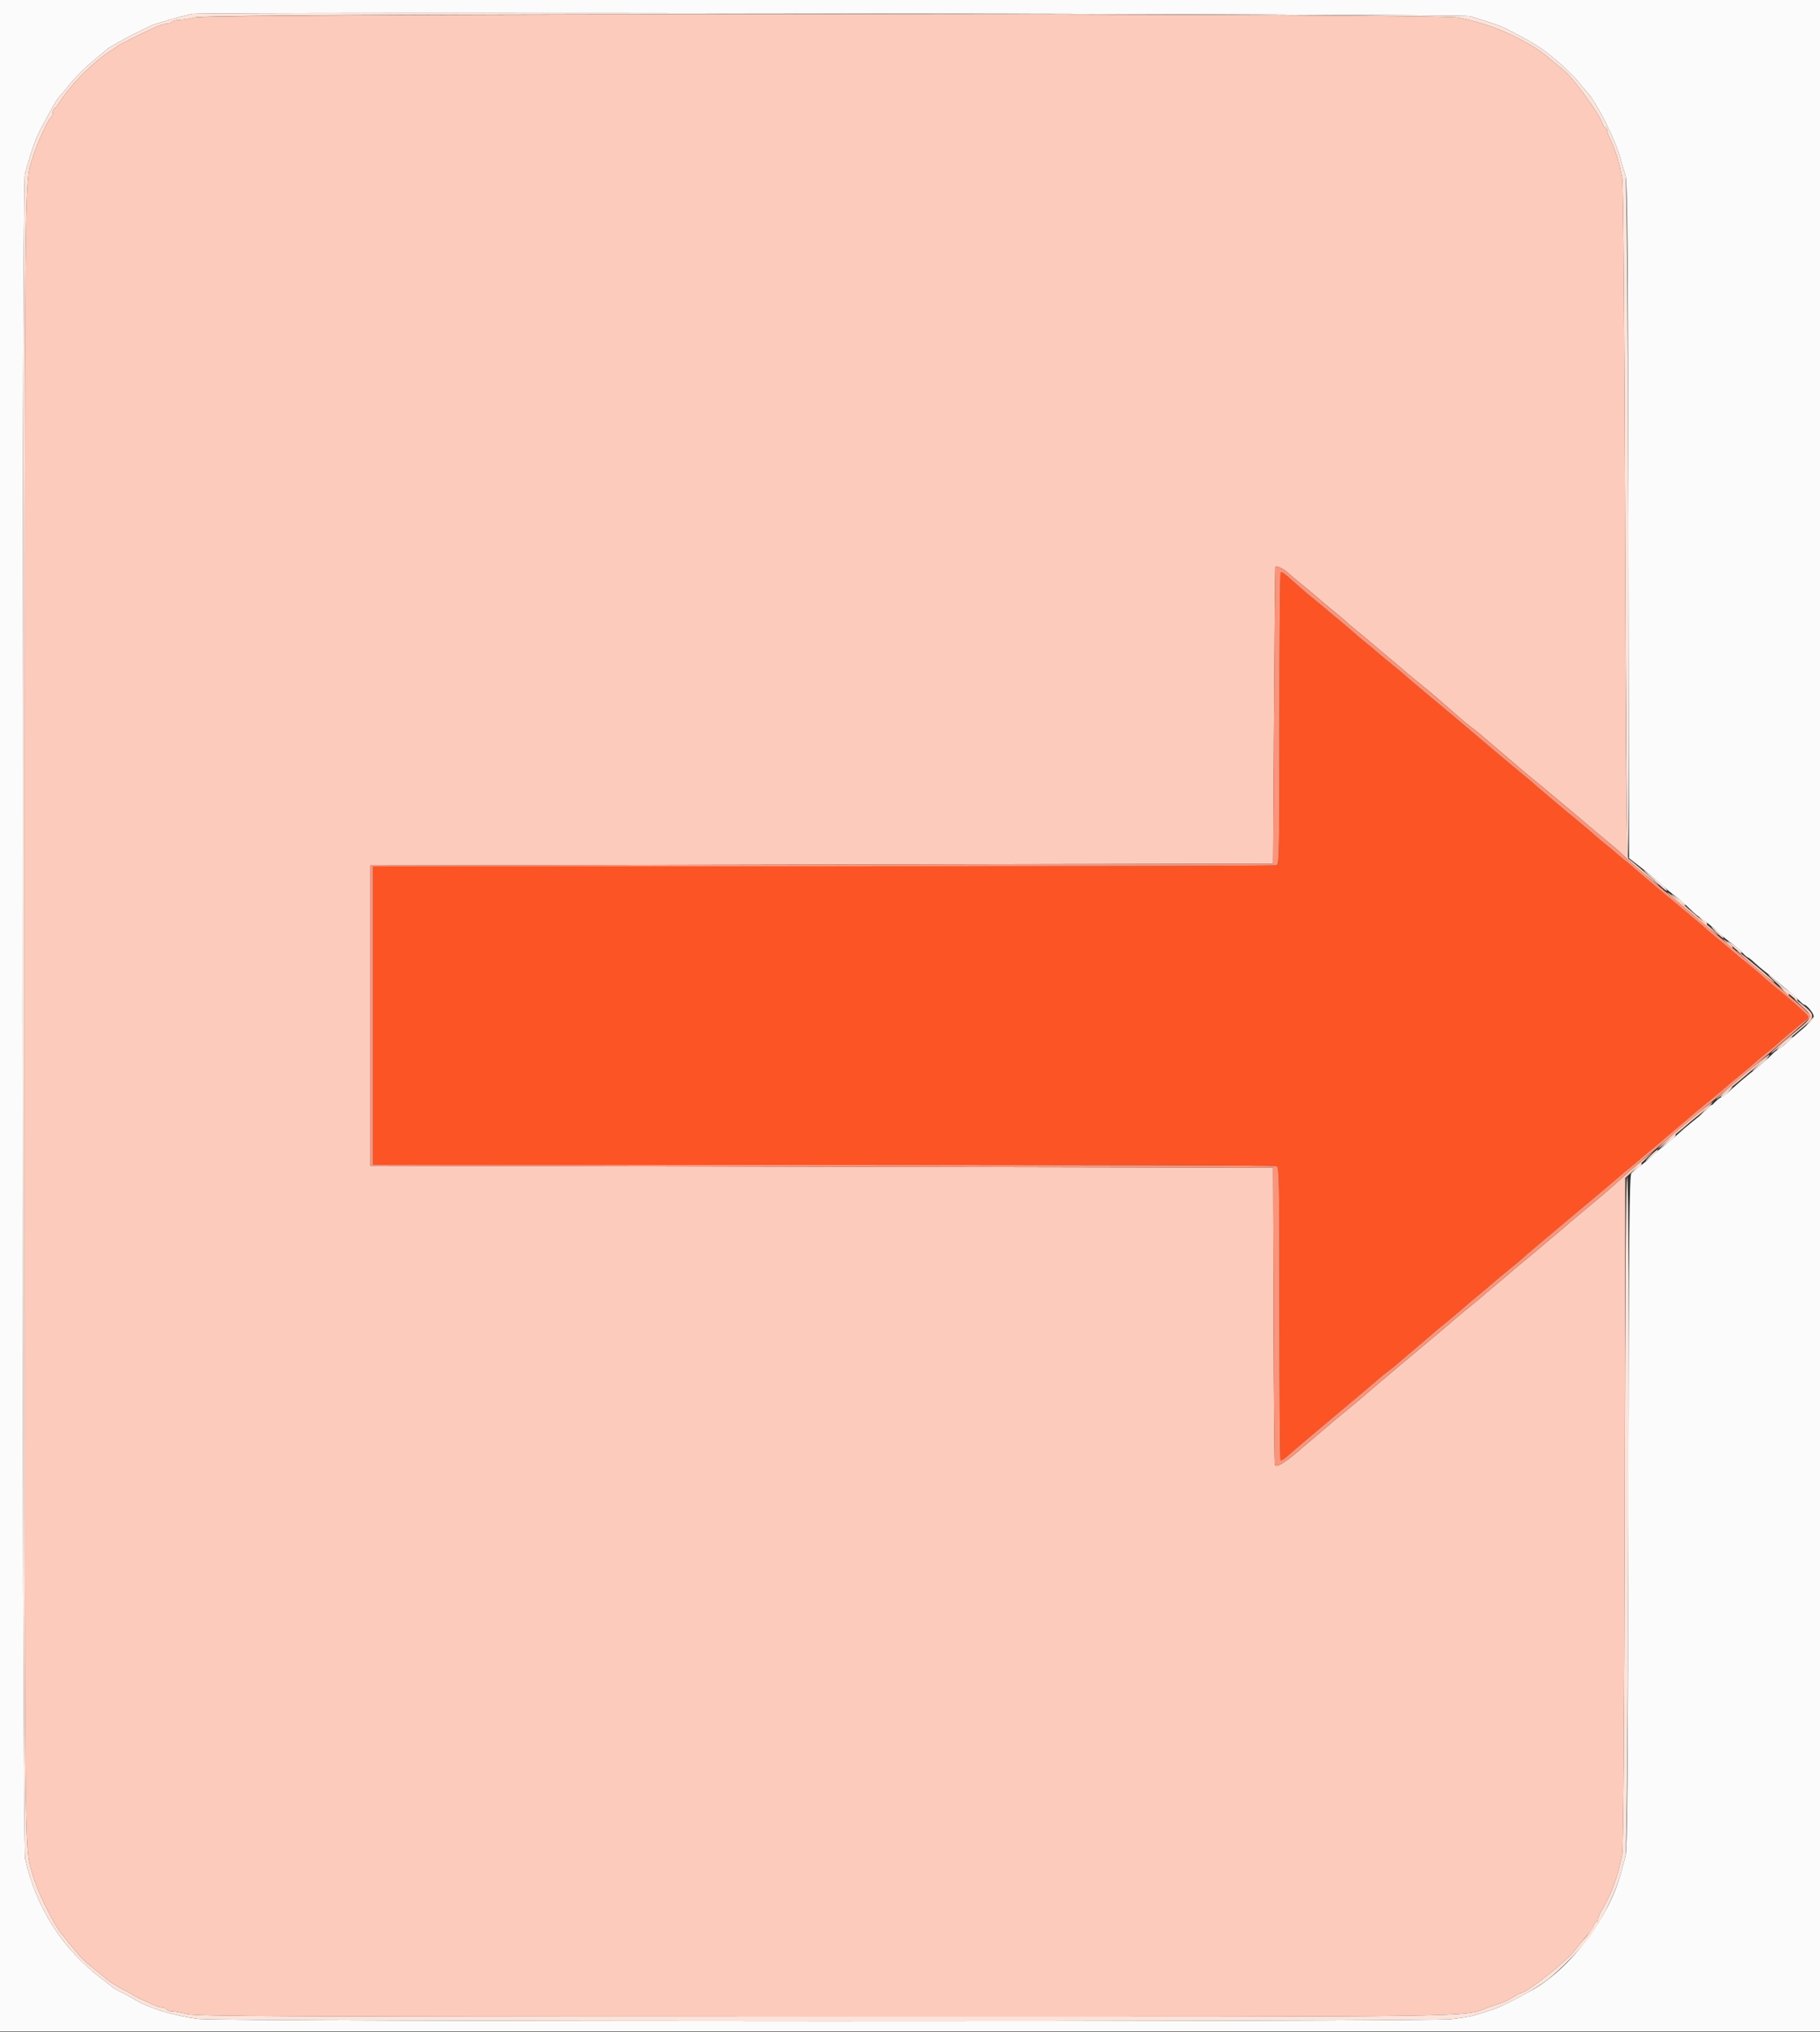 <svg id="svg" version="1.1" xmlns="http://www.w3.org/2000/svg" xmlns:xlink="http://www.w3.org/1999/xlink" width="400" height="446.512" viewBox="0, 0, 400,446.512"><rect x="0" y="0" width="400" height="446.512" fill="#333333" stroke="none"/><g id="svgg"><path id="path0" d="M281.470 125.863 C 281.322 126.012,281.200 140.484,281.200 158.024 C 281.200 186.735,281.137 189.939,280.567 190.157 C 280.219 190.291,235.399 190.400,180.967 190.400 L 82.000 190.400 82.000 223.200 L 82.000 256.000 180.967 256.000 C 235.399 256.000,280.219 256.109,280.567 256.243 C 281.137 256.461,281.200 259.683,281.200 288.576 C 281.200 306.226,281.309 320.776,281.443 320.910 C 281.577 321.043,282.342 320.554,283.143 319.821 C 283.944 319.089,288.650 315.102,293.600 310.960 C 298.550 306.819,302.841 303.196,303.135 302.909 C 303.429 302.622,304.329 301.897,305.135 301.296 C 305.941 300.696,306.690 300.105,306.800 299.983 C 306.910 299.860,308.800 298.242,311.000 296.386 C 313.200 294.530,315.090 292.917,315.200 292.800 C 315.310 292.684,316.390 291.789,317.600 290.812 C 318.810 289.834,320.522 288.397,321.405 287.617 C 322.288 286.838,323.889 285.480,324.964 284.600 C 326.039 283.720,327.117 282.820,327.359 282.600 C 328.204 281.834,330.651 279.791,332.389 278.400 C 333.352 277.630,334.423 276.718,334.770 276.373 C 335.116 276.028,339.900 271.986,345.400 267.390 C 350.900 262.794,355.602 258.837,355.849 258.596 C 356.097 258.355,357.070 257.538,358.012 256.779 C 358.955 256.021,360.020 255.130,360.379 254.800 C 360.739 254.470,361.876 253.517,362.906 252.681 C 363.937 251.846,365.010 250.944,365.290 250.677 C 365.571 250.410,366.877 249.293,368.194 248.196 C 369.510 247.098,370.950 245.871,371.394 245.470 C 371.837 245.068,373.460 243.719,375.000 242.471 C 376.540 241.223,377.890 240.107,378.000 239.992 C 378.208 239.774,382.411 236.252,383.718 235.200 C 384.128 234.870,384.867 234.233,385.360 233.785 C 385.854 233.337,387.144 232.257,388.228 231.385 C 389.313 230.513,390.290 229.708,390.400 229.595 C 391.096 228.880,396.524 224.366,397.099 224.023 C 397.723 223.652,397.598 223.419,395.959 221.903 C 394.062 220.149,393.714 219.851,389.994 216.802 C 388.787 215.812,387.620 214.810,387.400 214.575 C 387.180 214.339,386.013 213.349,384.806 212.373 C 382.359 210.395,381.463 209.650,380.000 208.380 C 379.450 207.902,378.197 206.856,377.216 206.055 C 376.235 205.255,375.144 204.330,374.791 204.000 C 374.119 203.371,373.541 202.884,364.800 195.578 C 361.830 193.096,359.310 190.960,359.200 190.832 C 359.090 190.705,358.149 189.917,357.110 189.081 C 356.070 188.246,354.990 187.342,354.710 187.073 C 354.429 186.803,353.660 186.167,353.000 185.659 C 352.340 185.151,351.169 184.165,350.398 183.467 C 349.627 182.770,347.737 181.173,346.198 179.918 C 344.659 178.663,342.927 177.223,342.349 176.718 C 341.771 176.213,340.435 175.080,339.378 174.200 C 338.322 173.320,337.265 172.409,337.029 172.176 C 336.793 171.942,335.504 170.862,334.165 169.776 C 332.826 168.689,329.419 165.836,326.594 163.435 C 320.768 158.485,321.559 159.150,314.400 153.173 C 311.430 150.694,308.910 148.560,308.800 148.431 C 308.690 148.303,307.340 147.177,305.800 145.929 C 304.260 144.681,302.640 143.329,302.200 142.924 C 301.760 142.519,300.860 141.771,300.200 141.261 C 299.540 140.752,298.368 139.765,297.597 139.067 C 296.825 138.370,295.385 137.145,294.397 136.345 C 293.408 135.544,292.186 134.526,291.681 134.081 C 291.175 133.636,290.008 132.671,289.087 131.936 C 288.166 131.201,286.509 129.796,285.406 128.814 C 281.961 125.746,281.748 125.586,281.470 125.863 " stroke="none" fill="#fc5424" fill-rule="evenodd"></path><path id="path1" d="M42.800 3.817 C 41.590 4.119,40.026 4.374,39.324 4.383 C 38.622 4.392,37.936 4.580,37.800 4.800 C 37.664 5.020,37.186 5.200,36.737 5.200 C 36.288 5.200,35.264 5.485,34.460 5.832 C 32.330 6.755,26.234 9.765,26.000 10.009 C 25.890 10.124,25.260 10.560,24.600 10.978 C 20.601 13.507,15.994 18.066,13.259 22.200 C 12.676 23.080,12.065 23.860,11.900 23.933 C 11.735 24.007,11.600 24.401,11.600 24.810 C 11.600 25.218,11.437 25.653,11.238 25.776 C 10.560 26.195,8.066 31.697,7.057 35.000 C 5.342 40.612,5.400 33.965,5.400 223.600 C 5.400 413.530,5.327 405.286,7.058 411.600 C 8.118 415.467,11.707 422.851,13.625 425.110 C 13.947 425.489,14.839 426.595,15.606 427.567 C 17.490 429.956,18.669 431.142,20.801 432.796 C 21.790 433.564,23.030 434.582,23.555 435.058 C 24.081 435.535,25.521 436.437,26.755 437.062 C 27.990 437.688,29.090 438.290,29.200 438.400 C 29.408 438.608,31.162 439.456,33.660 440.557 C 34.464 440.911,35.398 441.200,35.737 441.200 C 36.076 441.200,36.464 441.380,36.600 441.600 C 36.736 441.820,37.278 442.000,37.804 442.000 C 38.330 442.000,39.798 442.270,41.065 442.600 C 43.091 443.128,59.987 443.200,181.327 443.200 C 331.511 443.200,320.922 443.351,327.200 441.119 C 328.410 440.689,329.760 440.231,330.200 440.102 C 330.640 439.973,331.671 439.447,332.492 438.934 C 333.313 438.420,334.075 438.000,334.186 438.000 C 335.477 438.000,344.322 431.029,346.252 428.492 C 347.446 426.922,348.698 425.408,349.447 424.628 C 349.693 424.372,350.020 423.766,350.174 423.281 C 350.328 422.797,350.622 422.400,350.827 422.400 C 351.032 422.400,351.200 422.126,351.200 421.792 C 351.200 421.458,351.605 420.513,352.100 419.692 C 354.209 416.196,355.592 412.401,356.508 407.600 C 356.788 406.132,356.974 381.010,357.067 332.131 L 357.206 258.861 358.703 257.486 C 359.526 256.730,360.920 255.435,361.800 254.610 L 363.400 253.109 361.616 254.455 C 360.635 255.195,358.562 256.970,357.010 258.400 C 355.458 259.830,353.291 261.748,352.194 262.662 C 351.097 263.576,348.940 265.370,347.400 266.649 C 345.860 267.927,344.510 269.070,344.400 269.187 C 344.290 269.304,343.122 270.300,341.803 271.400 C 338.834 273.878,338.045 274.541,336.881 275.539 C 336.375 275.973,335.264 276.896,334.412 277.590 C 333.560 278.285,332.354 279.303,331.731 279.854 C 331.109 280.404,329.790 281.518,328.800 282.327 C 327.810 283.137,326.910 283.890,326.800 284.001 C 326.440 284.362,323.796 286.571,322.014 288.000 C 321.054 288.770,320.073 289.590,319.834 289.823 C 319.489 290.159,311.912 296.533,307.800 299.946 C 306.066 301.385,298.988 307.401,298.800 307.595 C 298.690 307.709,297.340 308.828,295.800 310.083 C 294.260 311.338,292.460 312.839,291.800 313.419 C 291.140 314.000,289.808 315.133,288.841 315.937 C 287.873 316.742,286.879 317.580,286.631 317.800 C 282.744 321.251,280.486 322.695,280.193 321.917 C 280.086 321.633,279.954 306.820,279.899 289.000 L 279.800 256.600 180.600 256.400 L 81.400 256.200 81.400 223.200 L 81.400 190.200 180.600 190.000 L 279.800 189.800 280.006 157.200 C 280.119 139.270,280.254 124.572,280.306 124.537 C 280.625 124.325,282.119 125.017,282.911 125.744 C 283.424 126.215,285.094 127.621,286.622 128.870 C 288.150 130.118,289.760 131.468,290.200 131.870 C 290.640 132.271,291.990 133.398,293.200 134.373 C 294.410 135.349,295.580 136.339,295.800 136.573 C 296.020 136.808,297.010 137.655,298.000 138.455 C 298.990 139.256,300.250 140.302,300.800 140.780 C 301.350 141.257,302.166 141.953,302.614 142.324 C 305.993 145.131,308.231 147.015,308.400 147.197 C 308.510 147.315,309.587 148.219,310.794 149.205 C 313.364 151.308,314.731 152.445,315.357 153.000 C 315.605 153.220,317.066 154.477,318.604 155.794 C 320.142 157.111,321.490 158.286,321.600 158.405 C 321.710 158.523,322.610 159.241,323.600 160.000 C 324.590 160.759,325.490 161.477,325.600 161.595 C 325.710 161.714,327.600 163.333,329.800 165.193 C 332.000 167.052,333.995 168.760,334.234 168.987 C 334.473 169.214,335.454 170.030,336.415 170.800 C 337.375 171.570,339.970 173.725,342.180 175.590 C 344.391 177.454,346.542 179.254,346.960 179.590 C 347.378 179.925,348.020 180.470,348.385 180.800 C 348.751 181.130,350.029 182.210,351.225 183.199 C 355.027 186.344,355.293 186.573,356.797 188.000 C 358.805 189.905,360.623 191.474,363.216 193.541 C 364.709 194.732,364.956 194.858,363.996 193.941 C 362.354 192.373,358.605 189.174,357.893 188.734 C 357.507 188.495,357.349 172.520,357.162 114.915 C 357.015 69.614,356.773 40.556,356.531 39.200 C 355.897 35.656,354.996 32.748,353.763 30.268 C 353.453 29.645,353.200 28.880,353.200 28.568 C 353.200 28.255,353.032 28.000,352.827 28.000 C 352.622 28.000,352.327 27.595,352.171 27.100 C 351.534 25.069,345.864 17.240,343.800 15.542 C 343.360 15.180,342.608 14.550,342.129 14.142 C 339.474 11.881,338.148 10.893,336.467 9.926 C 330.952 6.753,326.336 5.009,320.400 3.856 C 315.670 2.938,46.475 2.900,42.800 3.817 M366.400 196.130 C 366.400 196.239,367.885 197.549,369.700 199.041 C 371.515 200.532,373.090 201.854,373.200 201.976 C 373.725 202.564,377.600 205.623,377.600 205.451 C 377.600 205.343,375.935 203.852,373.900 202.139 C 371.865 200.425,370.110 198.924,370.000 198.801 C 369.516 198.264,366.400 195.952,366.400 196.130 M379.570 207.332 C 380.589 208.454,380.808 208.593,380.787 208.100 C 380.781 207.935,380.286 207.454,379.687 207.032 L 378.600 206.264 379.570 207.332 M382.380 209.553 C 385.417 212.392,390.000 216.183,390.000 215.856 C 390.000 215.745,388.335 214.260,386.300 212.556 C 382.354 209.252,380.712 207.993,382.380 209.553 M391.970 217.732 C 392.989 218.854,393.208 218.993,393.187 218.500 C 393.181 218.335,392.686 217.854,392.087 217.432 L 391.000 216.664 391.970 217.732 M395.705 220.862 C 398.641 223.584,398.729 223.281,393.812 227.362 C 391.509 229.274,389.492 231.052,389.330 231.314 C 389.065 231.742,390.099 230.908,396.500 225.526 C 399.121 223.323,399.021 222.951,395.000 219.927 C 393.948 219.136,394.190 219.456,395.705 220.862 M383.400 236.070 C 380.540 238.469,377.840 240.818,377.400 241.290 C 376.960 241.762,377.239 241.619,378.020 240.974 C 378.801 240.328,380.225 239.170,381.186 238.400 C 382.146 237.630,383.127 236.818,383.366 236.596 C 383.814 236.178,388.471 232.313,388.767 232.113 C 388.858 232.051,388.858 231.934,388.767 231.854 C 388.675 231.774,386.260 233.671,383.400 236.070 M371.000 246.470 C 368.140 248.869,365.440 251.223,365.000 251.701 L 364.200 252.570 365.200 251.785 C 365.750 251.353,366.290 250.910,366.400 250.800 C 366.510 250.690,367.451 249.917,368.490 249.081 C 369.530 248.246,370.610 247.342,370.890 247.073 C 371.171 246.803,371.890 246.205,372.489 245.742 C 374.360 244.299,376.490 242.356,376.342 242.229 C 376.264 242.163,373.860 244.071,371.000 246.470 " stroke="none" fill="#fccbbc" fill-rule="evenodd"></path><path id="path2" d="M0.000 223.200 L 0.000 446.400 200.000 446.400 L 400.000 446.400 400.000 223.200 L 400.000 0.000 200.000 0.000 L 0.000 0.000 0.000 223.200 M323.000 3.531 C 323.880 3.820,325.500 4.329,326.600 4.662 C 328.688 5.295,330.091 5.831,331.338 6.474 C 337.002 9.394,338.708 10.460,341.656 12.918 C 343.557 14.503,345.769 16.610,346.572 17.600 C 347.375 18.590,348.394 19.795,348.836 20.277 C 350.954 22.588,355.051 30.723,356.150 34.800 C 356.476 36.010,356.976 37.720,357.260 38.600 C 357.673 39.878,357.803 55.140,357.906 114.400 L 358.036 188.600 360.770 190.732 C 362.274 191.905,364.214 193.525,365.081 194.332 C 365.948 195.140,367.364 196.324,368.228 196.965 C 369.093 197.606,370.464 198.802,371.275 199.623 C 372.086 200.445,372.920 201.180,373.128 201.258 C 373.600 201.435,376.600 203.865,377.995 205.200 C 378.570 205.750,379.751 206.724,380.620 207.364 C 381.489 208.004,382.581 208.949,383.047 209.464 C 383.512 209.979,384.001 210.400,384.133 210.400 C 384.265 210.400,384.899 210.895,385.543 211.500 C 386.186 212.105,387.227 212.990,387.856 213.466 C 388.485 213.942,389.450 214.727,390.000 215.211 C 390.550 215.694,391.806 216.744,392.791 217.545 C 393.776 218.345,394.967 219.405,395.437 219.900 C 395.907 220.395,396.406 220.800,396.546 220.800 C 396.998 220.800,398.314 222.298,398.570 223.104 C 398.762 223.712,398.300 224.325,396.509 225.839 C 395.239 226.913,394.000 227.973,393.756 228.196 C 392.010 229.785,390.774 230.800,390.584 230.800 C 390.462 230.800,389.965 231.208,389.481 231.707 C 388.531 232.684,386.787 234.180,384.008 236.400 C 383.044 237.170,381.433 238.560,380.428 239.489 C 379.423 240.417,378.441 241.182,378.246 241.189 C 378.051 241.195,377.507 241.605,377.037 242.100 C 376.087 243.101,374.250 244.691,371.605 246.800 C 370.640 247.570,369.358 248.675,368.757 249.255 C 368.156 249.836,366.984 250.826,366.152 251.455 C 365.320 252.085,364.170 253.050,363.595 253.600 C 362.656 254.499,359.996 256.712,358.561 257.789 C 358.103 258.134,357.993 270.175,357.884 332.200 C 357.780 390.765,357.647 406.575,357.242 408.000 C 356.960 408.990,356.463 410.790,356.137 412.000 C 353.602 421.397,345.187 432.493,337.060 437.152 C 332.820 439.583,329.619 441.150,327.600 441.782 C 326.390 442.161,324.770 442.667,324.000 442.906 C 323.230 443.145,320.980 443.519,319.000 443.738 C 313.418 444.356,48.523 444.312,43.600 443.693 C 38.263 443.022,32.770 441.348,29.600 439.426 C 28.830 438.959,27.480 438.222,26.600 437.789 C 25.720 437.355,24.910 436.902,24.800 436.781 C 24.690 436.661,23.502 435.727,22.161 434.705 C 13.703 428.262,7.904 419.155,5.538 408.600 C 4.806 405.333,4.729 40.744,5.460 38.200 C 7.115 32.442,7.773 30.584,8.955 28.333 C 10.867 24.691,12.484 21.831,12.761 21.600 C 12.894 21.490,14.048 20.106,15.326 18.525 C 16.604 16.944,18.944 14.604,20.525 13.326 C 22.106 12.048,23.490 10.893,23.600 10.761 C 23.862 10.445,28.061 8.123,30.600 6.890 C 31.700 6.356,32.870 5.786,33.200 5.624 C 34.060 5.201,39.939 3.523,42.200 3.055 C 44.582 2.561,321.478 3.031,323.000 3.531 " stroke="none" fill="#fcfbfb" fill-rule="evenodd"></path><path id="path3" d="M280.306 124.537 C 280.254 124.572,280.119 139.270,280.006 157.200 L 279.800 189.800 180.600 190.000 L 81.400 190.200 81.400 223.200 L 81.400 256.200 180.600 256.400 L 279.800 256.600 279.899 289.000 C 279.954 306.820,280.086 321.633,280.193 321.917 C 280.486 322.695,282.744 321.251,286.631 317.800 C 286.879 317.580,287.873 316.742,288.841 315.937 C 289.808 315.133,291.140 314.000,291.800 313.419 C 292.460 312.839,294.260 311.338,295.800 310.083 C 297.340 308.828,298.690 307.709,298.800 307.595 C 298.988 307.401,306.066 301.385,307.800 299.946 C 311.912 296.533,319.489 290.159,319.834 289.823 C 320.073 289.590,321.054 288.770,322.014 288.000 C 323.796 286.571,326.440 284.362,326.800 284.001 C 326.910 283.890,327.810 283.137,328.800 282.327 C 329.790 281.518,331.109 280.404,331.731 279.854 C 332.354 279.303,333.560 278.285,334.412 277.590 C 335.264 276.896,336.375 275.973,336.881 275.539 C 338.045 274.541,338.834 273.878,341.803 271.400 C 343.122 270.300,344.290 269.304,344.400 269.187 C 344.510 269.070,345.860 267.927,347.400 266.649 C 348.940 265.370,351.100 263.576,352.200 262.662 C 353.300 261.748,355.370 259.918,356.800 258.595 C 358.230 257.272,360.298 255.472,361.396 254.595 C 362.494 253.718,363.754 252.671,364.196 252.269 C 364.638 251.867,372.425 245.312,381.500 237.702 C 390.575 230.092,398.000 223.649,398.000 223.383 C 398.000 223.118,396.335 221.488,394.300 219.761 C 392.265 218.034,390.510 216.526,390.400 216.410 C 390.290 216.295,389.349 215.517,388.310 214.681 C 387.270 213.846,386.190 212.944,385.910 212.677 C 385.629 212.410,384.322 211.293,383.004 210.196 C 381.686 209.098,379.334 207.120,377.778 205.800 C 376.222 204.480,374.509 203.040,373.971 202.600 C 372.396 201.311,368.428 197.987,365.377 195.400 C 363.821 194.080,361.578 192.190,360.393 191.200 C 359.208 190.210,357.582 188.770,356.780 188.000 C 355.296 186.575,355.048 186.361,351.225 183.199 C 350.029 182.210,348.751 181.130,348.385 180.800 C 348.020 180.470,347.378 179.925,346.960 179.590 C 346.542 179.254,344.391 177.454,342.180 175.590 C 339.970 173.725,337.375 171.570,336.415 170.800 C 335.454 170.030,334.473 169.214,334.234 168.987 C 333.995 168.760,332.000 167.052,329.800 165.193 C 327.600 163.333,325.710 161.714,325.600 161.595 C 325.490 161.477,324.590 160.759,323.600 160.000 C 322.610 159.241,321.710 158.523,321.600 158.405 C 321.378 158.164,316.846 154.262,315.047 152.762 C 314.413 152.233,313.693 151.619,313.447 151.398 C 313.201 151.177,312.010 150.190,310.800 149.204 C 309.590 148.218,308.510 147.315,308.400 147.197 C 308.231 147.015,305.993 145.131,302.614 142.324 C 302.166 141.953,301.350 141.257,300.800 140.780 C 300.250 140.302,298.990 139.256,298.000 138.455 C 297.010 137.655,296.020 136.808,295.800 136.573 C 295.580 136.339,294.410 135.349,293.200 134.373 C 291.990 133.398,290.640 132.271,290.200 131.870 C 289.760 131.468,288.150 130.118,286.622 128.870 C 285.094 127.621,283.424 126.215,282.911 125.744 C 282.119 125.017,280.625 124.325,280.306 124.537 M285.406 128.814 C 286.509 129.796,288.166 131.201,289.087 131.936 C 290.008 132.671,291.175 133.636,291.681 134.081 C 292.186 134.526,293.408 135.544,294.397 136.345 C 295.385 137.145,296.825 138.370,297.597 139.067 C 298.368 139.765,299.540 140.752,300.200 141.261 C 300.860 141.771,301.760 142.519,302.200 142.924 C 302.640 143.329,304.260 144.681,305.800 145.929 C 307.340 147.177,308.690 148.303,308.800 148.431 C 308.910 148.560,311.430 150.694,314.400 153.173 C 321.559 159.150,320.768 158.485,326.594 163.435 C 329.419 165.836,332.826 168.689,334.165 169.776 C 335.504 170.862,336.793 171.942,337.029 172.176 C 337.265 172.409,338.322 173.320,339.378 174.200 C 340.435 175.080,341.771 176.213,342.349 176.718 C 342.927 177.223,344.659 178.663,346.198 179.918 C 347.737 181.173,349.627 182.770,350.398 183.467 C 351.169 184.165,352.340 185.151,353.000 185.659 C 353.660 186.167,354.429 186.803,354.710 187.073 C 354.990 187.342,356.070 188.246,357.110 189.081 C 358.149 189.917,359.090 190.705,359.200 190.832 C 359.310 190.960,361.830 193.096,364.800 195.578 C 373.541 202.884,374.119 203.371,374.791 204.000 C 375.144 204.330,376.235 205.255,377.216 206.055 C 378.197 206.856,379.450 207.902,380.000 208.380 C 381.463 209.650,382.359 210.395,384.806 212.373 C 386.013 213.349,387.180 214.339,387.400 214.575 C 387.620 214.810,388.787 215.812,389.994 216.802 C 393.714 219.851,394.062 220.149,395.959 221.903 C 397.598 223.419,397.723 223.652,397.099 224.023 C 396.524 224.366,391.096 228.880,390.400 229.595 C 390.290 229.708,389.313 230.513,388.228 231.385 C 387.144 232.257,385.854 233.337,385.360 233.785 C 384.867 234.233,384.128 234.870,383.718 235.200 C 382.411 236.252,378.208 239.774,378.000 239.992 C 377.890 240.107,376.540 241.223,375.000 242.471 C 373.460 243.719,371.837 245.068,371.394 245.470 C 370.950 245.871,369.510 247.098,368.194 248.196 C 366.877 249.293,365.571 250.410,365.290 250.677 C 365.010 250.944,363.937 251.846,362.906 252.681 C 361.876 253.517,360.739 254.470,360.379 254.800 C 360.020 255.130,358.955 256.021,358.012 256.779 C 357.070 257.538,356.097 258.355,355.849 258.596 C 355.602 258.837,350.900 262.794,345.400 267.390 C 339.900 271.986,335.116 276.028,334.770 276.373 C 334.423 276.718,333.352 277.630,332.389 278.400 C 330.651 279.791,328.204 281.834,327.359 282.600 C 327.117 282.820,326.039 283.720,324.964 284.600 C 323.889 285.480,322.288 286.838,321.405 287.617 C 320.522 288.397,318.810 289.834,317.600 290.812 C 316.390 291.789,315.310 292.684,315.200 292.800 C 315.090 292.917,313.200 294.530,311.000 296.386 C 308.800 298.242,306.910 299.860,306.800 299.983 C 306.690 300.105,305.941 300.696,305.135 301.296 C 304.329 301.897,303.429 302.622,303.135 302.909 C 302.841 303.196,298.550 306.819,293.600 310.960 C 288.650 315.102,283.944 319.089,283.143 319.821 C 282.342 320.554,281.577 321.043,281.443 320.910 C 281.309 320.776,281.200 306.226,281.200 288.576 C 281.200 259.683,281.137 256.461,280.567 256.243 C 280.219 256.109,235.399 256.000,180.967 256.000 L 82.000 256.000 82.000 223.200 L 82.000 190.400 180.967 190.400 C 235.399 190.400,280.219 190.291,280.567 190.157 C 281.137 189.939,281.200 186.735,281.200 158.024 C 281.200 140.484,281.322 126.012,281.470 125.863 C 281.748 125.586,281.961 125.746,285.406 128.814 " stroke="none" fill="#fc947a" fill-rule="evenodd"></path><path id="path4" d="M42.200 3.055 C 39.939 3.523,34.060 5.201,33.200 5.624 C 32.870 5.786,31.700 6.356,30.600 6.890 C 28.061 8.123,23.862 10.445,23.600 10.761 C 23.490 10.893,22.106 12.048,20.525 13.326 C 18.944 14.604,16.604 16.944,15.326 18.525 C 14.048 20.106,12.894 21.490,12.761 21.600 C 12.484 21.831,10.867 24.691,8.955 28.333 C 7.773 30.584,7.115 32.442,5.460 38.200 C 4.729 40.744,4.806 405.333,5.538 408.600 C 7.478 417.254,11.680 424.864,17.961 431.099 C 18.929 432.060,20.819 433.683,22.161 434.705 C 23.502 435.727,24.690 436.661,24.800 436.781 C 24.910 436.902,25.720 437.355,26.600 437.789 C 27.480 438.222,28.830 438.959,29.600 439.426 C 32.770 441.348,38.263 443.022,43.600 443.693 C 48.523 444.312,313.418 444.356,319.000 443.738 C 320.980 443.519,323.230 443.145,324.000 442.906 C 324.770 442.667,326.390 442.161,327.600 441.782 C 330.868 440.758,337.550 437.136,340.460 434.809 C 342.730 432.995,346.594 429.118,348.644 426.600 C 351.531 423.052,354.956 416.377,356.137 412.000 C 356.463 410.790,356.960 408.990,357.242 408.000 C 357.905 405.667,358.274 257.966,357.615 258.625 C 357.341 258.899,357.161 283.072,357.067 332.217 C 356.974 381.035,356.788 406.132,356.508 407.600 C 355.592 412.401,354.209 416.196,352.100 419.692 C 351.605 420.513,351.200 421.458,351.200 421.792 C 351.200 422.126,351.032 422.400,350.827 422.400 C 350.622 422.400,350.333 422.780,350.186 423.244 C 349.951 423.985,349.172 425.059,347.786 426.553 C 347.558 426.799,346.864 427.671,346.244 428.492 C 344.337 431.016,335.481 438.000,334.186 438.000 C 334.075 438.000,333.313 438.420,332.492 438.934 C 331.671 439.447,330.640 439.973,330.200 440.102 C 329.760 440.231,328.410 440.689,327.200 441.119 C 320.922 443.351,331.511 443.200,181.327 443.200 C 59.987 443.200,43.091 443.128,41.065 442.600 C 39.798 442.270,38.330 442.000,37.804 442.000 C 37.278 442.000,36.736 441.820,36.600 441.600 C 36.464 441.380,36.076 441.200,35.737 441.200 C 35.398 441.200,34.464 440.911,33.660 440.557 C 31.162 439.456,29.408 438.608,29.200 438.400 C 29.090 438.290,27.990 437.688,26.755 437.062 C 25.521 436.437,24.081 435.535,23.555 435.058 C 23.030 434.582,21.790 433.564,20.801 432.796 C 18.669 431.142,17.490 429.956,15.606 427.567 C 14.839 426.595,13.947 425.489,13.625 425.110 C 11.707 422.851,8.118 415.467,7.058 411.600 C 5.327 405.286,5.400 413.530,5.400 223.600 C 5.400 33.965,5.342 40.612,7.057 35.000 C 8.066 31.697,10.560 26.195,11.238 25.776 C 11.437 25.653,11.600 25.218,11.600 24.810 C 11.600 24.401,11.735 24.007,11.900 23.933 C 12.065 23.860,12.676 23.080,13.259 22.200 C 15.994 18.066,20.601 13.507,24.600 10.978 C 25.260 10.560,25.890 10.124,26.000 10.009 C 26.234 9.765,32.330 6.755,34.460 5.832 C 35.264 5.485,36.288 5.200,36.737 5.200 C 37.186 5.200,37.664 5.020,37.800 4.800 C 37.936 4.580,38.622 4.394,39.324 4.386 C 40.026 4.378,41.680 4.111,43.000 3.792 C 46.907 2.849,315.530 2.911,320.400 3.856 C 326.336 5.009,330.952 6.753,336.467 9.926 C 338.148 10.893,339.474 11.881,342.129 14.142 C 342.608 14.550,343.360 15.180,343.800 15.542 C 345.864 17.240,351.534 25.069,352.171 27.100 C 352.327 27.595,352.622 28.000,352.827 28.000 C 353.032 28.000,353.200 28.255,353.200 28.568 C 353.200 28.880,353.453 29.645,353.763 30.268 C 354.996 32.748,355.897 35.656,356.531 39.200 C 356.773 40.556,357.015 69.597,357.162 114.867 C 357.293 155.273,357.540 188.474,357.712 188.646 C 358.294 189.227,357.846 40.414,357.260 38.600 C 356.976 37.720,356.476 36.010,356.150 34.800 C 355.051 30.723,350.954 22.588,348.836 20.277 C 348.394 19.795,347.375 18.590,346.572 17.600 C 345.769 16.610,343.557 14.503,341.656 12.918 C 338.708 10.460,337.002 9.394,331.338 6.474 C 330.091 5.831,328.688 5.295,326.600 4.662 C 325.500 4.329,323.880 3.820,323.000 3.531 C 321.478 3.031,44.582 2.561,42.200 3.055 M362.000 192.015 C 365.444 195.207,366.400 196.011,366.400 195.716 C 366.400 195.542,365.556 194.680,364.525 193.800 C 361.953 191.605,360.287 190.428,362.000 192.015 M367.600 196.797 C 370.075 198.935,370.400 199.175,370.400 198.865 C 370.400 198.684,369.545 197.950,368.500 197.234 C 367.455 196.518,367.050 196.322,367.600 196.797 M373.970 202.132 C 374.989 203.254,375.208 203.393,375.187 202.900 C 375.181 202.735,374.686 202.254,374.087 201.832 L 373.000 201.064 373.970 202.132 M377.000 204.680 C 377.880 205.576,378.677 206.237,378.771 206.150 C 378.945 205.989,378.155 205.220,376.384 203.826 C 375.843 203.400,376.120 203.784,377.000 204.680 M380.016 207.245 C 382.038 209.146,382.800 209.717,382.800 209.330 C 382.800 209.113,381.945 208.340,380.900 207.613 C 379.714 206.787,379.382 206.649,380.016 207.245 M389.641 215.239 C 390.654 216.208,392.004 217.431,392.641 217.957 C 393.279 218.483,394.123 219.193,394.517 219.534 C 395.101 220.040,395.193 220.048,395.011 219.578 C 394.888 219.260,394.205 218.598,393.494 218.107 C 392.782 217.616,391.654 216.716,390.986 216.107 C 388.792 214.106,387.759 213.440,389.641 215.239 M397.634 224.553 L 396.669 225.800 397.813 224.712 C 398.443 224.114,398.877 223.553,398.779 223.465 C 398.680 223.377,398.165 223.867,397.634 224.553 M392.000 229.239 C 391.010 230.097,390.348 230.798,390.529 230.799 C 390.709 230.800,391.113 230.544,391.426 230.231 C 391.740 229.918,392.474 229.285,393.059 228.825 C 393.644 228.365,394.050 227.920,393.961 227.835 C 393.872 227.750,392.990 228.382,392.000 229.239 M386.375 234.108 C 384.385 235.953,384.904 235.716,387.314 233.680 C 388.147 232.976,388.687 232.404,388.514 232.408 C 388.341 232.413,387.379 233.178,386.375 234.108 M379.200 240.000 C 378.430 240.648,377.991 241.183,378.225 241.189 C 378.459 241.195,379.168 240.660,379.800 240.000 C 381.256 238.481,381.005 238.481,379.200 240.000 M374.575 244.100 L 373.400 245.400 374.798 244.200 C 375.567 243.540,376.272 242.955,376.365 242.900 C 376.457 242.845,376.357 242.800,376.142 242.800 C 375.926 242.800,375.221 243.385,374.575 244.100 M366.400 250.851 L 364.600 252.489 366.287 251.345 C 367.215 250.715,368.065 249.975,368.175 249.700 C 368.458 248.992,368.403 249.028,366.400 250.851 M362.600 254.120 C 361.720 255.016,361.443 255.400,361.984 254.974 C 363.755 253.580,364.545 252.811,364.371 252.650 C 364.277 252.563,363.480 253.224,362.600 254.120 M359.570 256.668 L 358.600 257.736 359.687 256.968 C 360.286 256.546,360.781 256.065,360.787 255.900 C 360.808 255.407,360.589 255.546,359.570 256.668 " stroke="none" fill="#fce4db" fill-rule="evenodd"></path></g></svg>